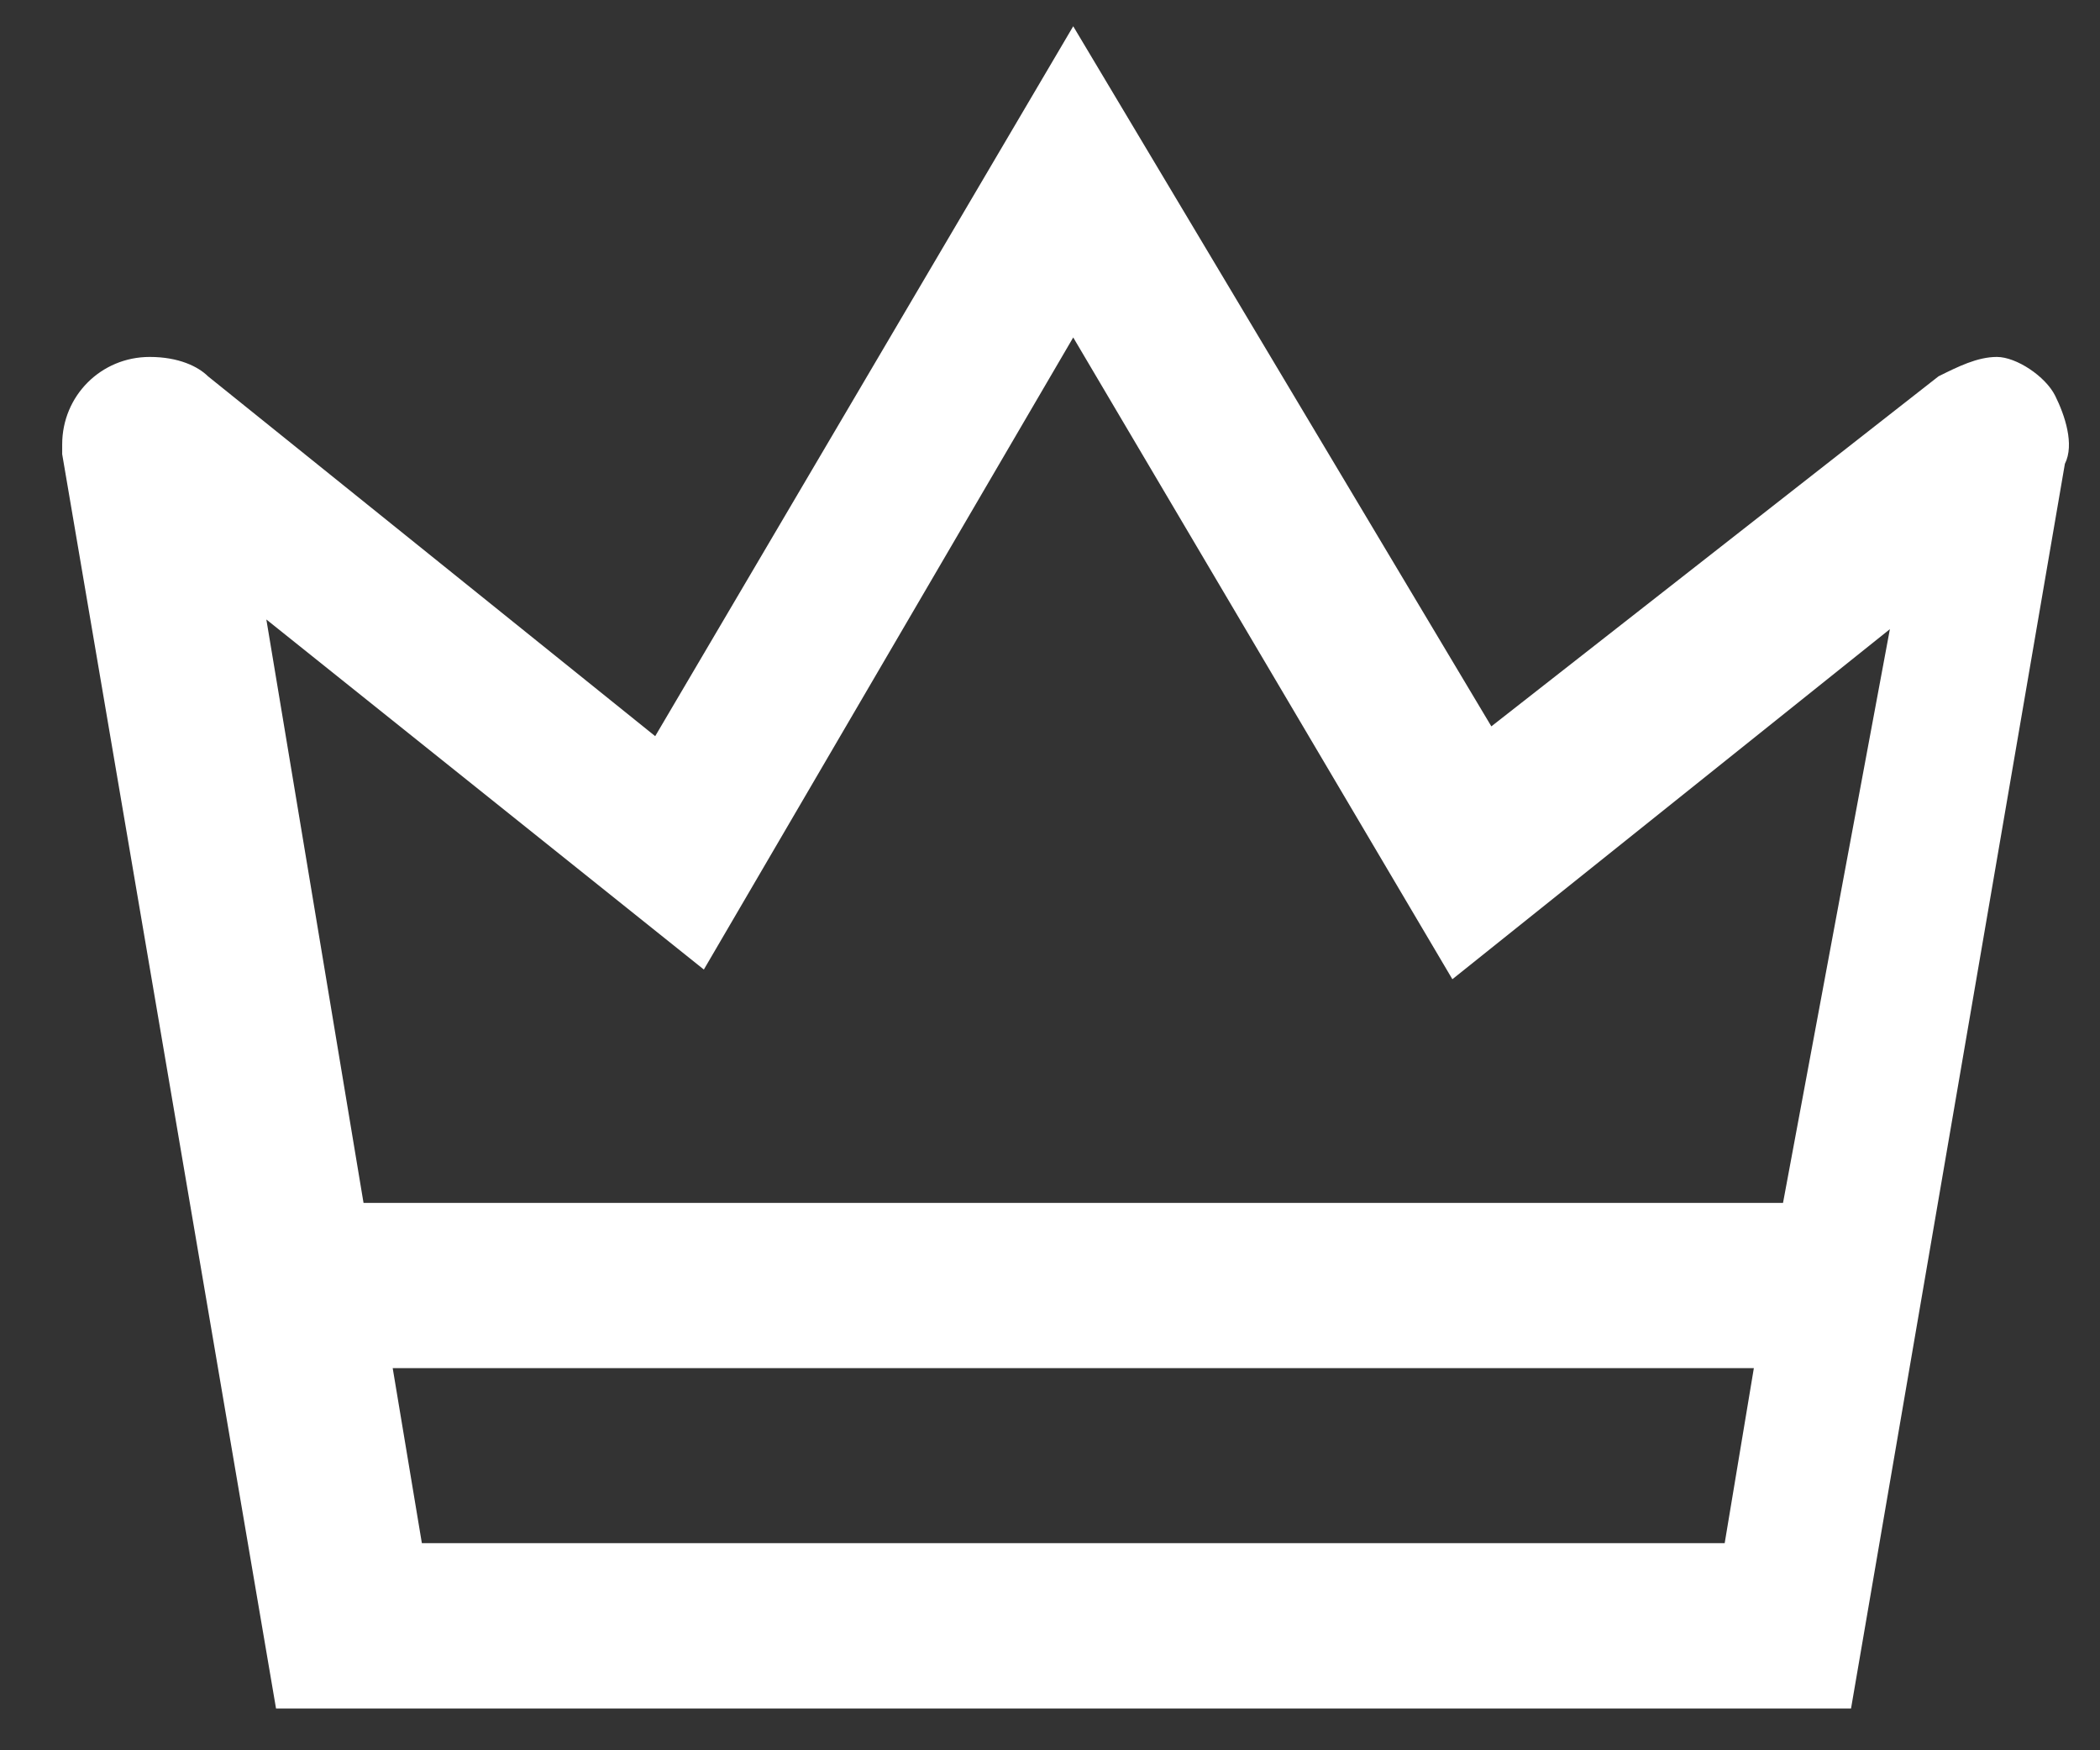 <svg width="18" height="15" viewBox="0 0 18 15" fill="none" xmlns="http://www.w3.org/2000/svg">
<rect x="0" y="0" width="18" height="15" fill="#333333" stroke="none"/>
<path d="M17.116 3.059C16.949 3.059 16.783 3.142 16.616 3.225L12.783 6.225L9.199 0.225L5.616 6.309L1.783 3.225C1.699 3.142 1.533 3.059 1.283 3.059C0.866 3.059 0.533 3.392 0.533 3.809V3.892L2.366 14.642H8.449H15.866L17.699 3.975C17.783 3.809 17.699 3.559 17.616 3.392C17.533 3.225 17.283 3.059 17.116 3.059ZM14.783 13.225H9.866H3.616L3.366 11.725H15.033L14.783 13.225ZM15.283 10.309H3.116L2.283 5.309L6.033 8.309L9.199 2.892L12.449 8.392L16.199 5.392L15.283 10.309Z" fill="white"/>
</svg>
